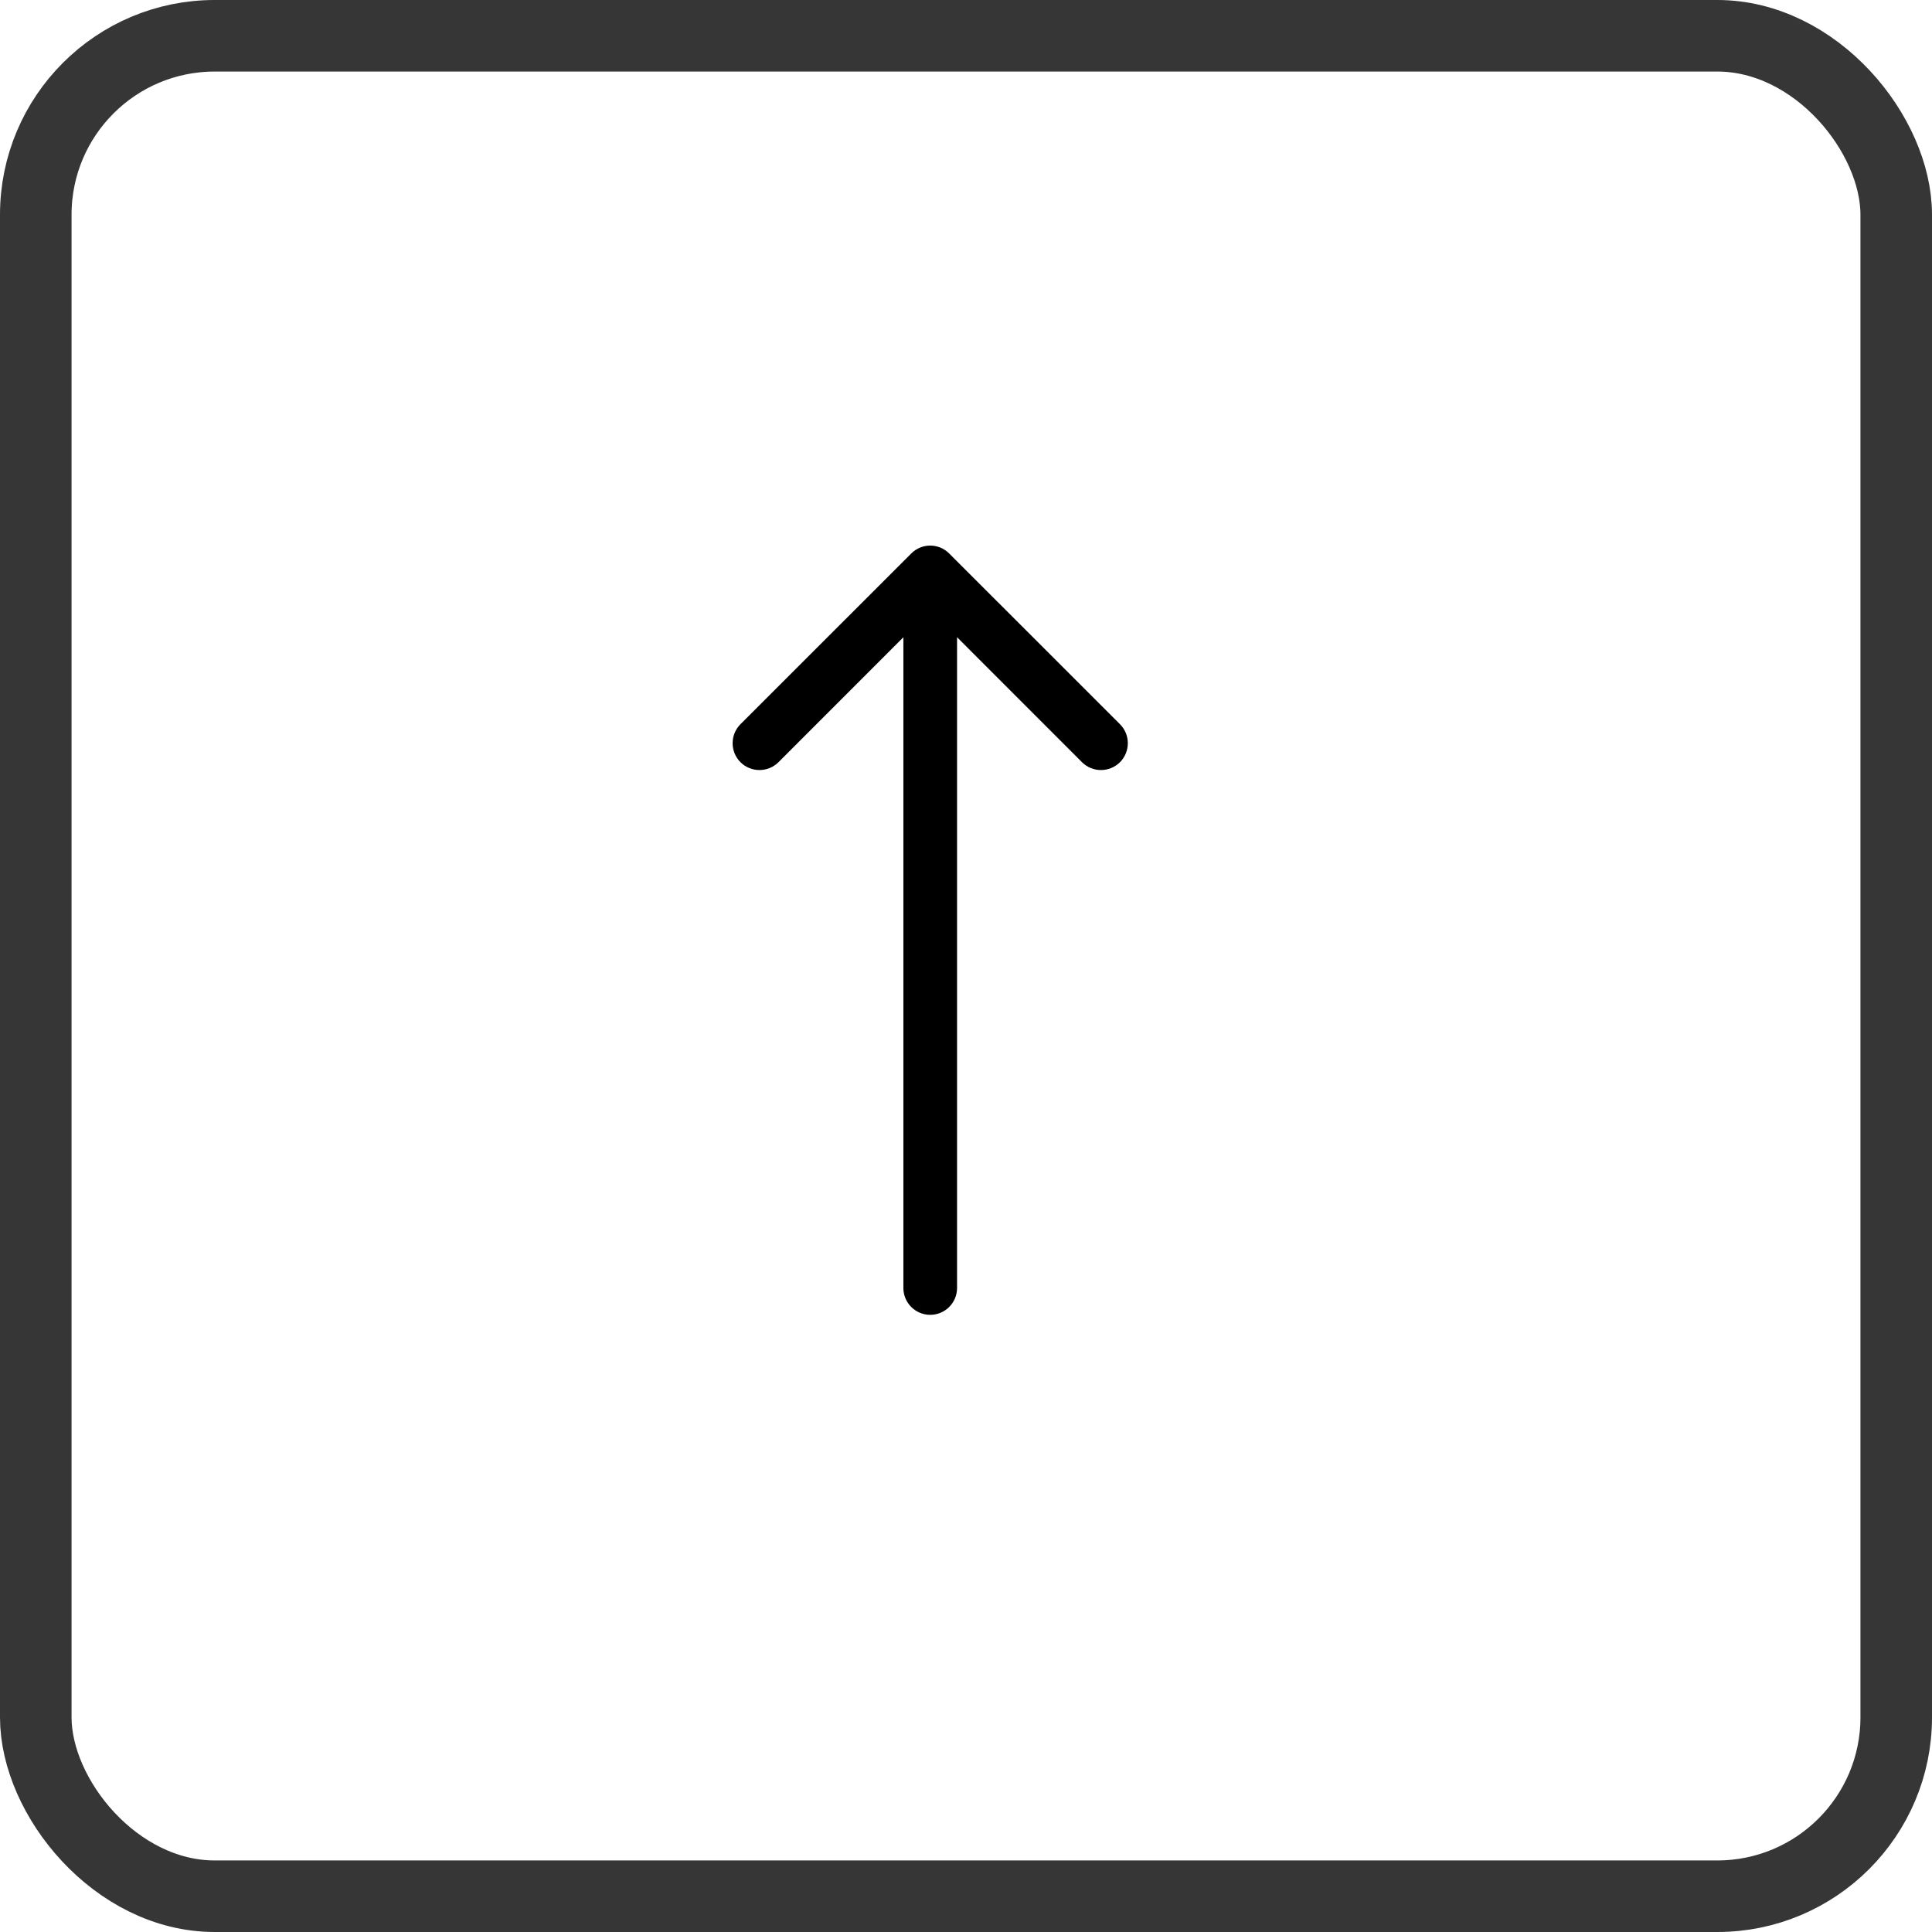 <svg width="27" height="27" viewBox="0 0 27 27" fill="none" xmlns="http://www.w3.org/2000/svg">
<rect x="0.5" y="0.5" width="26" height="26" rx="2.5" stroke="#363636"/>
<path d="M12.625 18C12.625 18.207 12.793 18.375 13 18.375C13.207 18.375 13.375 18.207 13.375 18H12.625ZM13.265 7.735C13.119 7.588 12.881 7.588 12.735 7.735L10.348 10.121C10.202 10.268 10.202 10.505 10.348 10.652C10.495 10.798 10.732 10.798 10.879 10.652L13 8.53L15.121 10.652C15.268 10.798 15.505 10.798 15.652 10.652C15.798 10.505 15.798 10.268 15.652 10.121L13.265 7.735ZM13.375 18L13.375 8H12.625L12.625 18H13.375Z" fill="black"/>
</svg>
